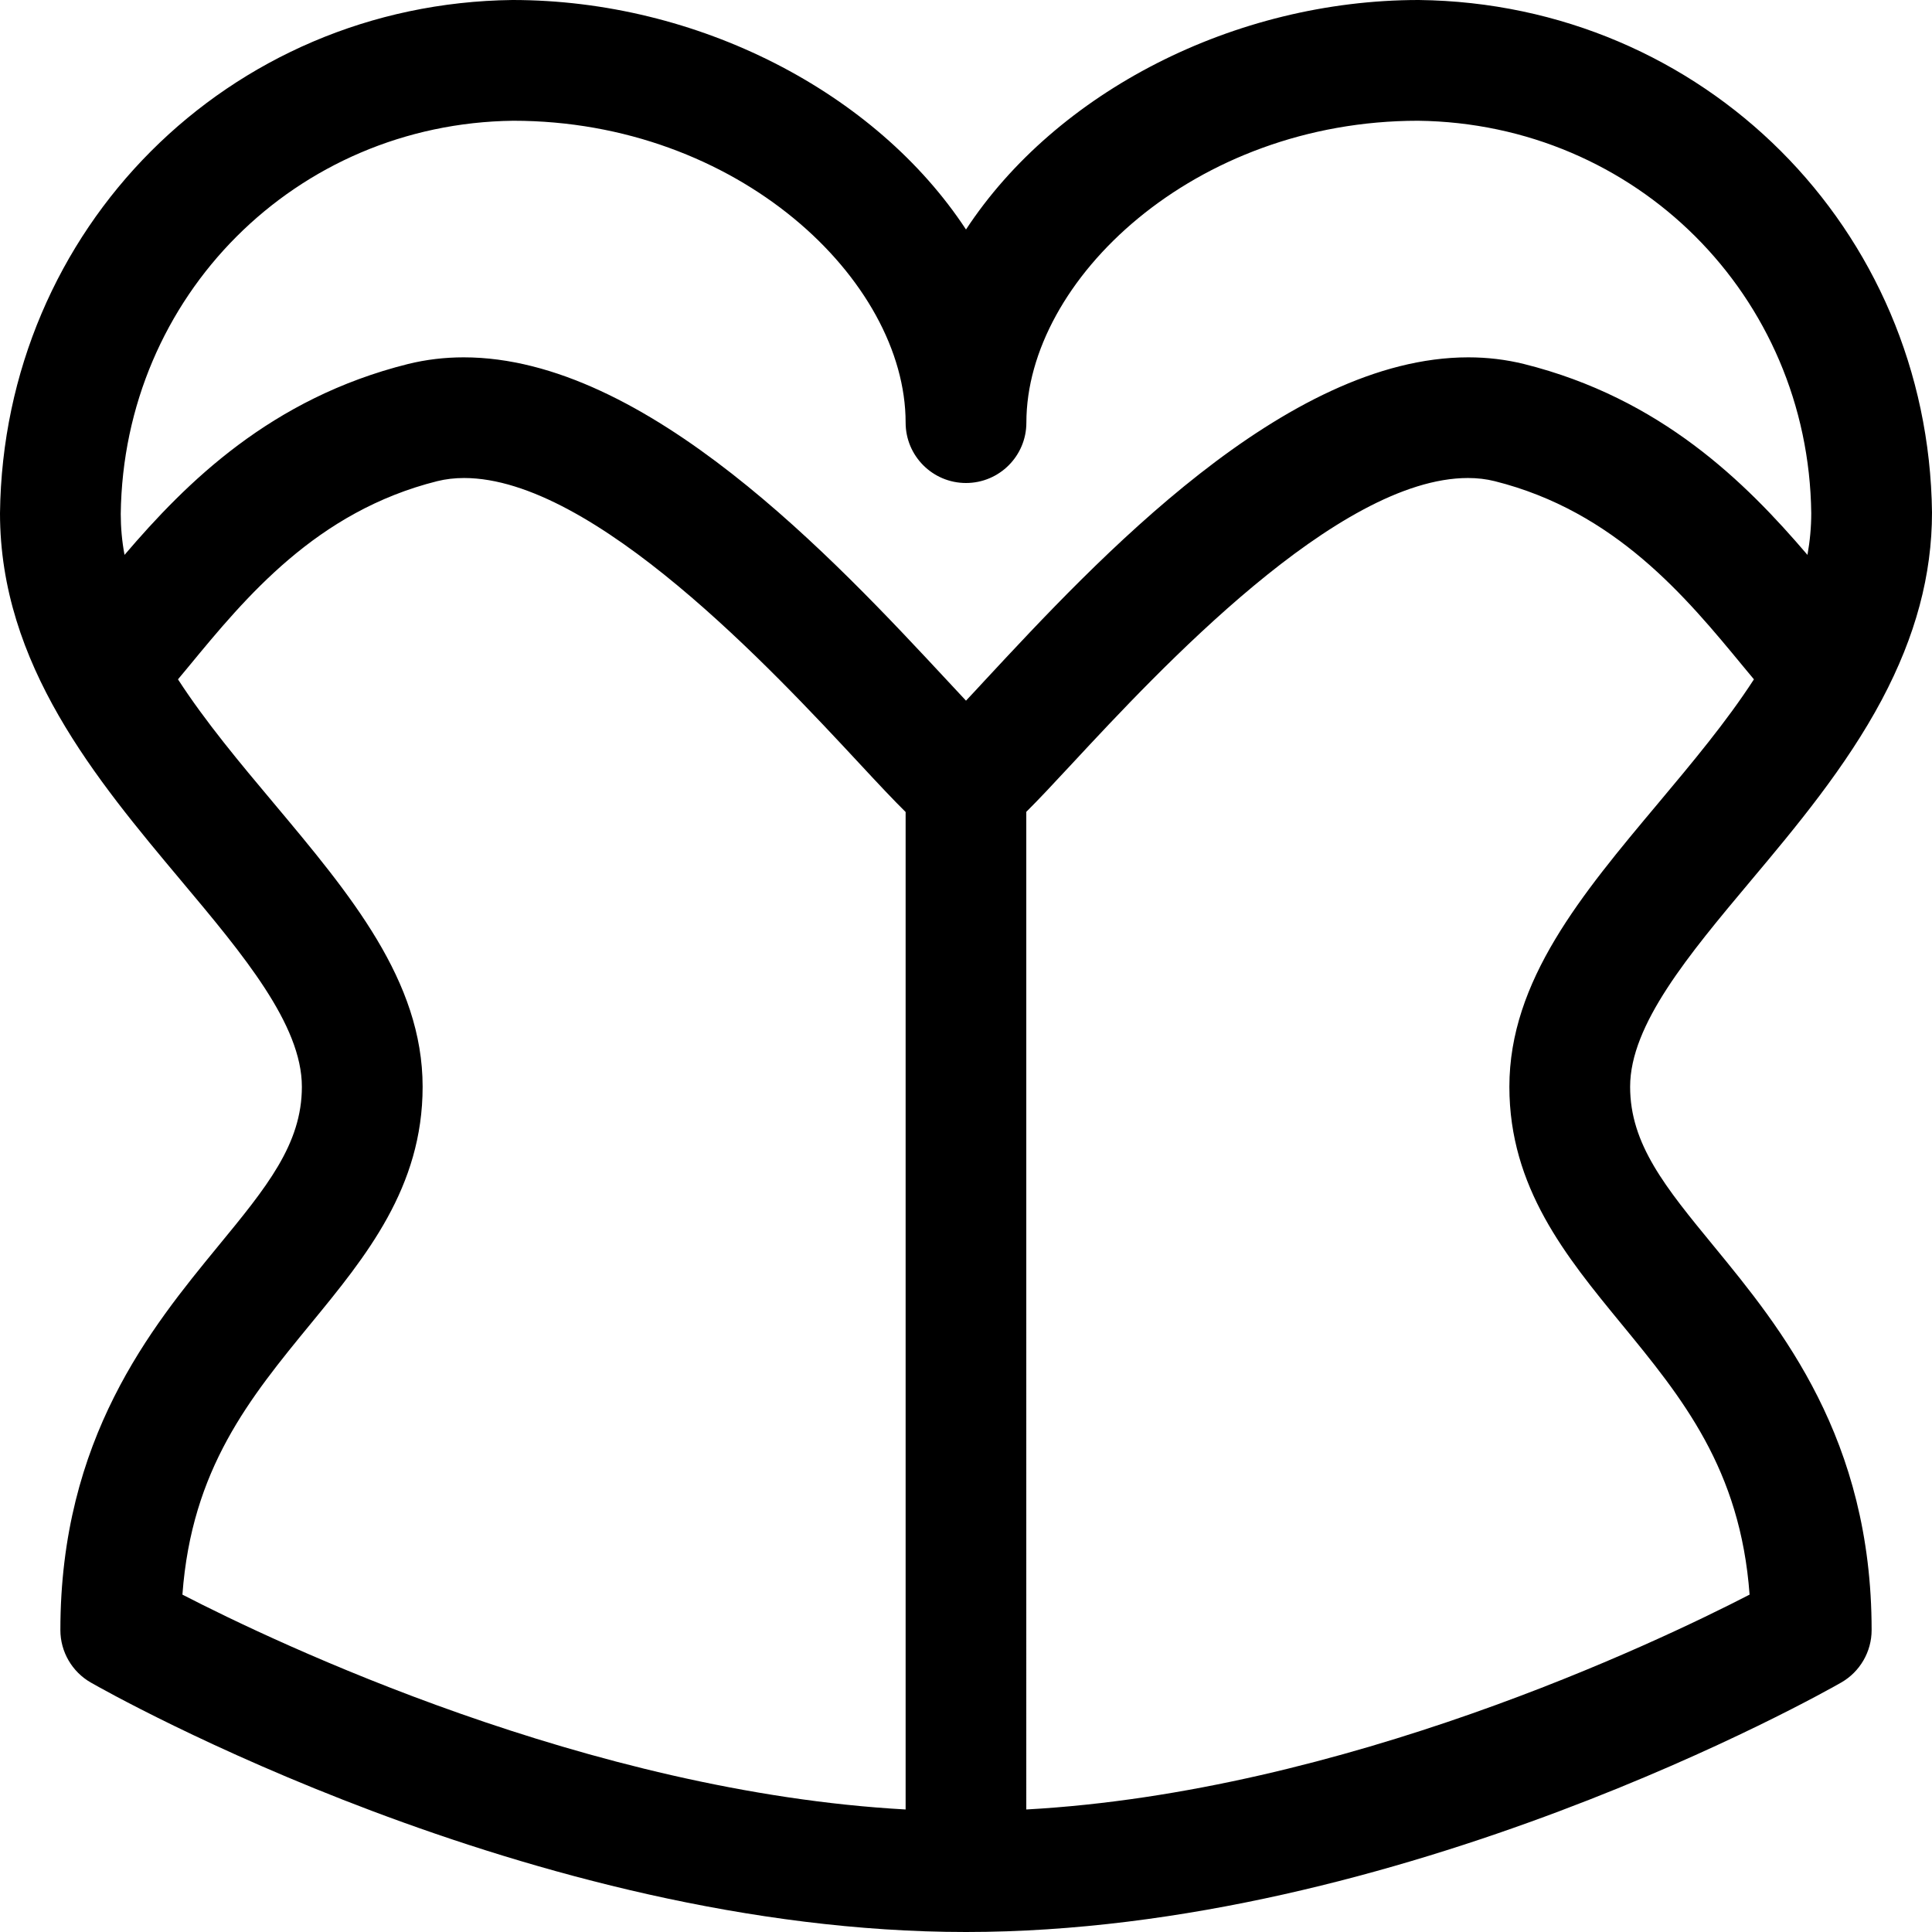 <?xml version="1.0" encoding="utf-8"?>
<!-- Generator: Adobe Illustrator 22.1.0, SVG Export Plug-In . SVG Version: 6.00 Build 0)  -->
<svg version="1.1" id="Regular" xmlns="http://www.w3.org/2000/svg" xmlns:xlink="http://www.w3.org/1999/xlink" x="0px" y="0px"
	 viewBox="0 0 24 24" style="enable-background:new 0 0 24 24;" xml:space="preserve">
<title>underwear-corset-1</title>
<g>
	<path d="M12,24c-5.387,0-10.651-2.972-10.872-3.099C0.895,20.768,0.75,20.518,0.75,20.25c0-2.382,1.13-3.758,1.954-4.763
		C3.312,14.748,3.75,14.214,3.75,13.5c0-0.771-0.728-1.64-1.498-2.558C1.196,9.682,0,8.256,0,6.375C0.042,2.841,2.839,0.042,6.366,0
		C8.668,0,10.88,1.145,12,2.851C13.119,1.145,15.33,0,17.625,0C21.159,0.042,23.957,2.839,24,6.366c0,0.777-0.204,1.536-0.622,2.324
		c0,0-0.001,0.002-0.001,0.002c-0.447,0.84-1.074,1.589-1.629,2.25c-0.77,0.919-1.498,1.787-1.498,2.558
		c0,0.714,0.438,1.248,1.045,1.987c0.825,1.006,1.955,2.382,1.955,4.763c0,0.268-0.145,0.518-0.378,0.651
		C22.651,21.028,17.39,24,12,24z M12.75,22.478c3.94-0.218,7.819-2.068,8.984-2.669c-0.115-1.563-0.836-2.442-1.598-3.37
		c-0.681-0.83-1.386-1.688-1.386-2.939c0-1.317,0.897-2.387,1.848-3.521c0.418-0.499,0.848-1.012,1.19-1.54
		c-0.044-0.052-0.088-0.105-0.133-0.16c-0.707-0.858-1.587-1.926-3.088-2.302c-0.104-0.026-0.215-0.039-0.331-0.039
		c-1.619,0-3.844,2.393-4.913,3.543c-0.241,0.26-0.426,0.457-0.574,0.604V22.478z M2.266,19.809
		c1.165,0.601,5.044,2.451,8.984,2.669V10.087c-0.15-0.148-0.337-0.347-0.581-0.61C9.598,8.326,7.376,5.938,5.765,5.938
		c-0.116,0-0.228,0.013-0.333,0.039C3.931,6.353,3.051,7.421,2.344,8.279c-0.045,0.055-0.089,0.108-0.133,0.16
		c0.342,0.528,0.772,1.041,1.19,1.539C4.352,11.113,5.25,12.183,5.25,13.5c0,1.251-0.705,2.109-1.386,2.939
		C3.102,17.368,2.381,18.246,2.266,19.809z M5.76,4.439c2.27,0,4.61,2.514,6.008,4.016c0.078,0.084,0.156,0.168,0.232,0.249
		c0.074-0.078,0.15-0.161,0.226-0.243c1.399-1.506,3.738-4.022,6.014-4.022c0.237,0,0.47,0.028,0.692,0.083
		c1.7,0.425,2.75,1.468,3.521,2.371C22.484,6.72,22.5,6.548,22.5,6.375c-0.033-2.699-2.178-4.842-4.884-4.875
		c-2.783,0-4.866,1.98-4.866,3.75C12.75,5.664,12.414,6,12,6s-0.75-0.336-0.75-0.75c0-1.77-2.085-3.75-4.875-3.75
		C3.676,1.533,1.533,3.678,1.5,6.384c0,0.169,0.015,0.338,0.047,0.509c0.771-0.903,1.821-1.946,3.521-2.371
		C5.29,4.467,5.523,4.439,5.76,4.439z"/>
</g>
</svg>
